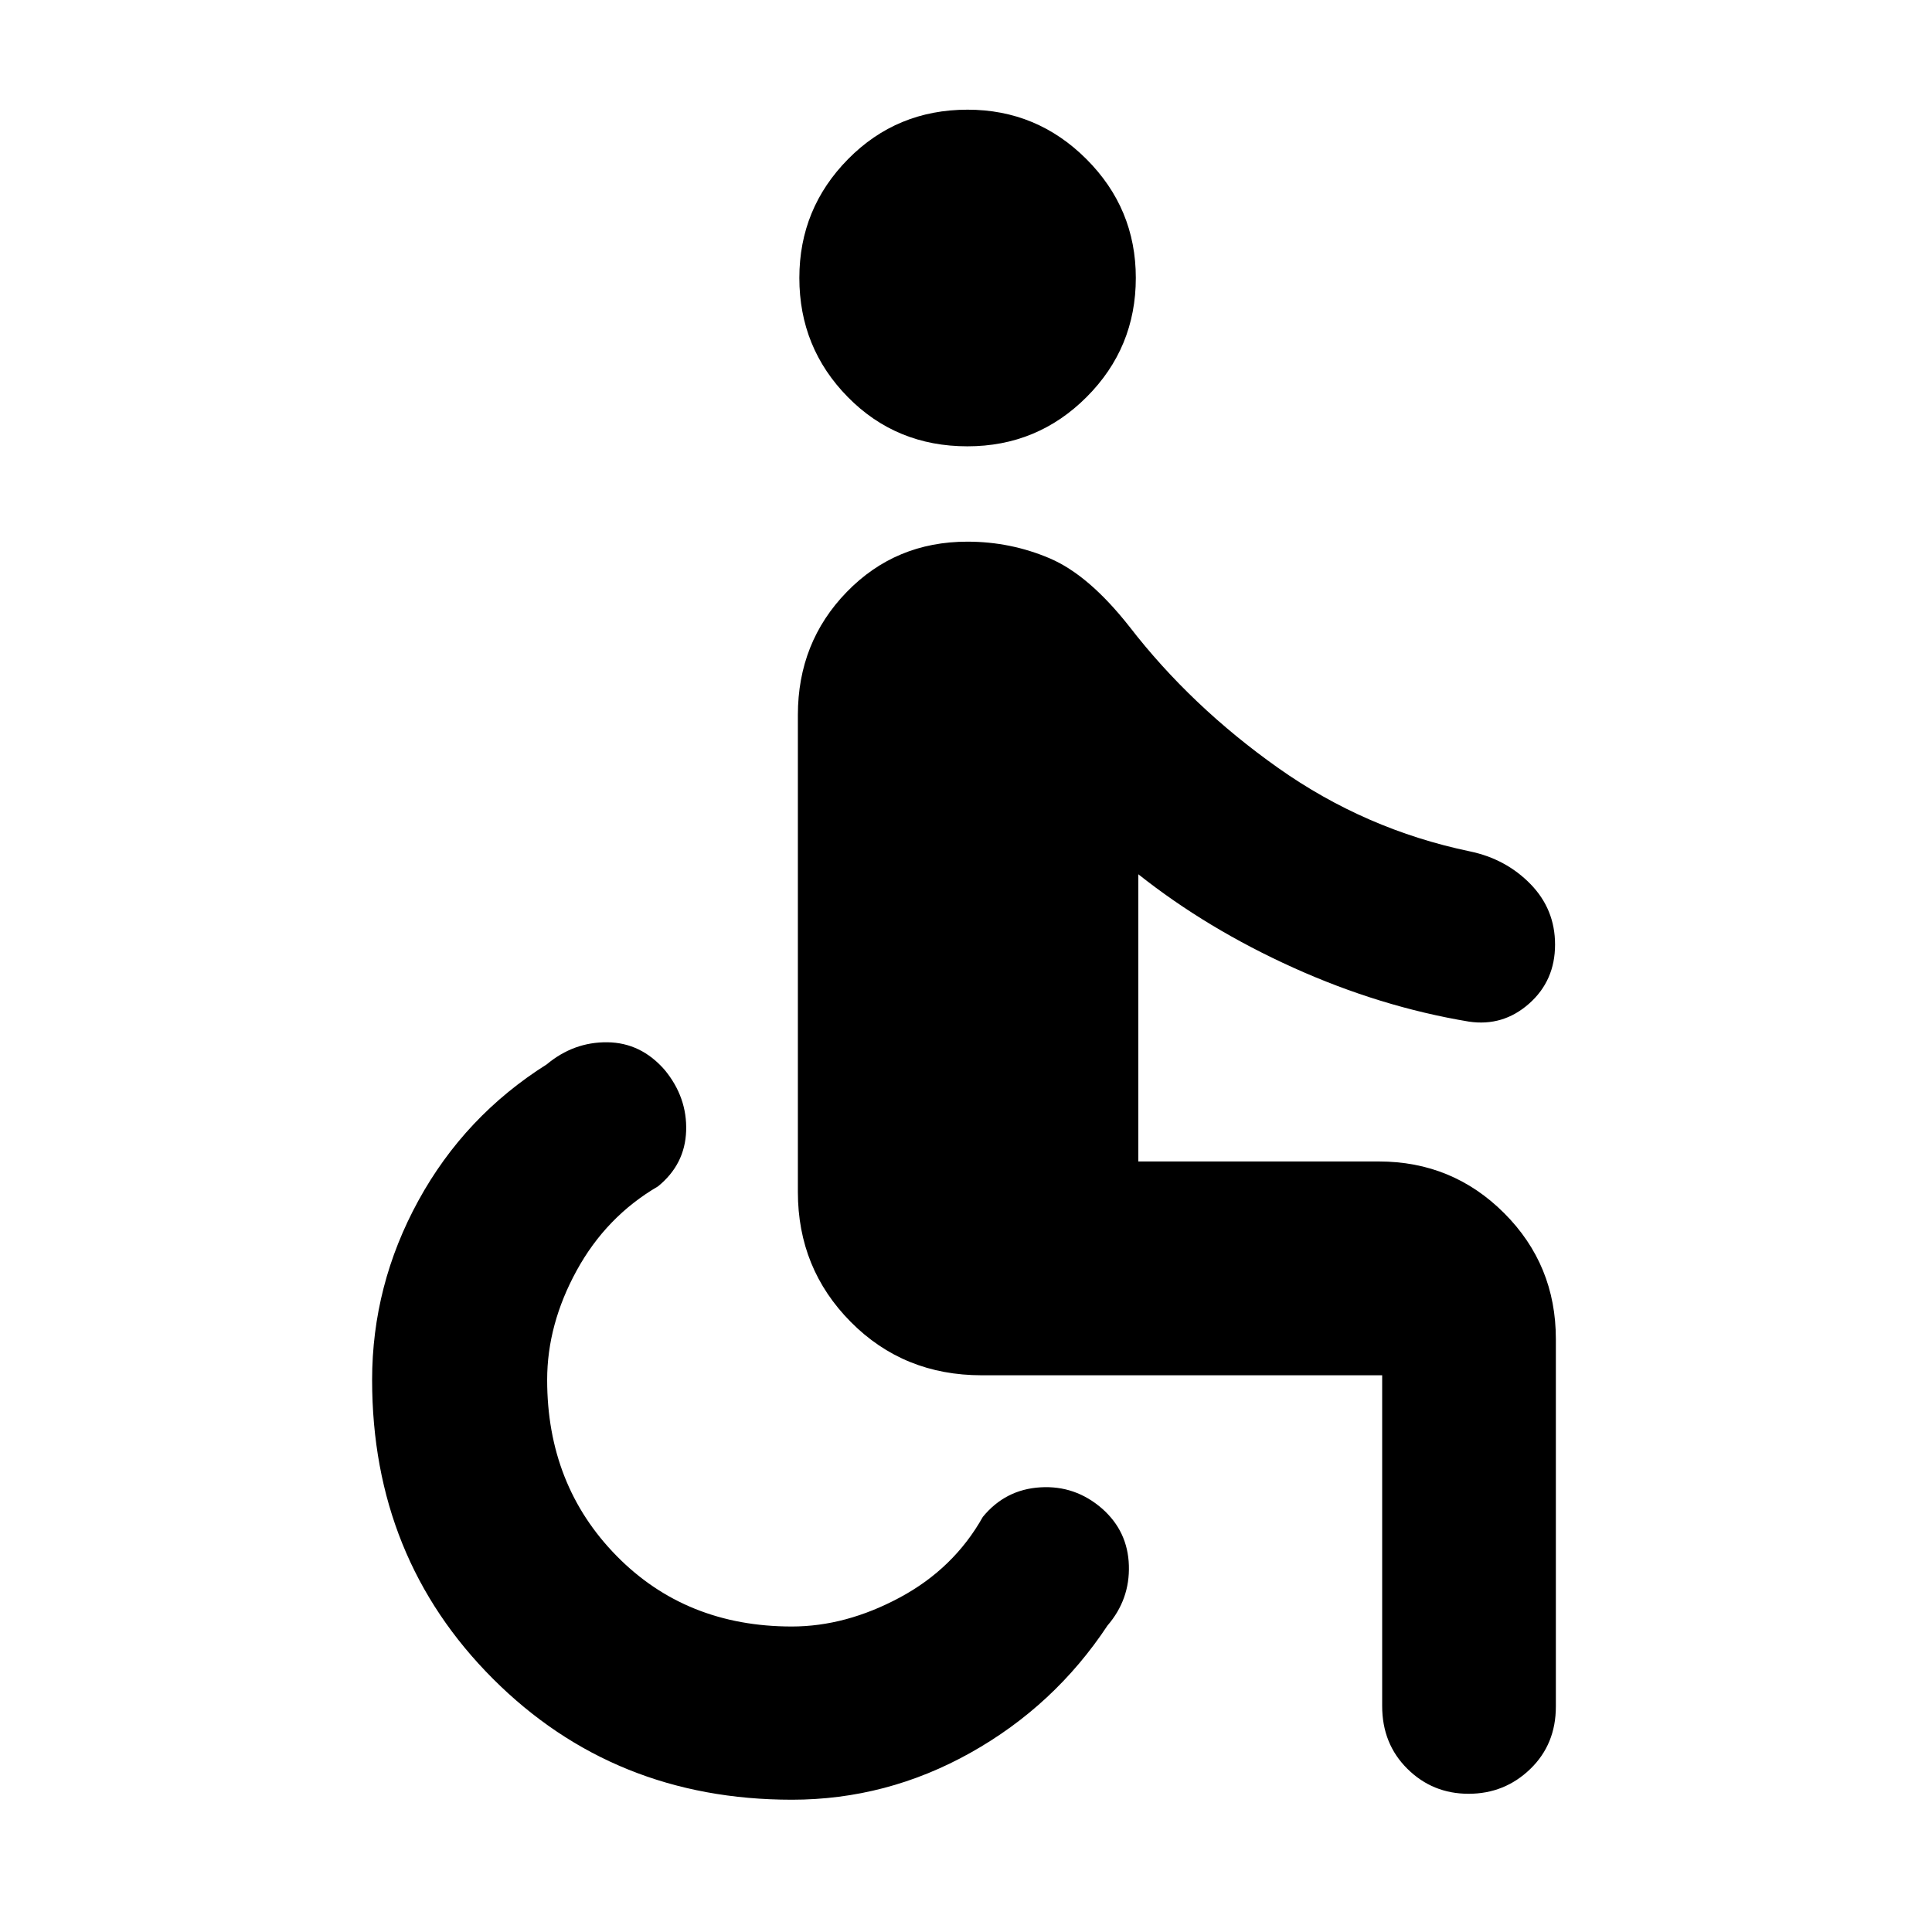 <svg xmlns="http://www.w3.org/2000/svg" height="40" viewBox="0 -960 960 960" width="40"><path d="M393.46-65.73q-88.42 0-148.49-60.07-60.07-60.08-60.07-148.49 0-47.13 23.01-89.15 23.02-42.01 63.77-67.69 13.38-11.16 30.11-10.97 16.73.19 28.56 13.82 11.16 13.62 10.59 30.23-.56 16.61-13.95 27.53-25.76 15.04-40.44 41.83-14.67 26.78-14.67 54.34 0 52.33 34.47 87.44 34.46 35.11 87.11 35.11 26.82 0 53.66-14.41 26.83-14.41 41.23-40.04 11.16-13.63 28.56-14.7 17.39-1.07 30.78 10.62 12.72 11.26 13.24 28.18.53 16.92-10.63 29.88-26.35 39.84-68.03 63.19-41.68 23.35-88.81 23.35Zm336.27-2.95q-17.89 0-30.41-12.41-12.53-12.4-12.53-31.2v-164.34H487.8q-38.77 0-65.05-26.5-26.29-26.49-26.29-64.59v-237.02q0-36.11 24.28-61.11t59.96-25q21.47 0 40.89 8.28 19.42 8.27 39.61 33.93 30.55 39.54 73.86 70.19t95.3 41.49q17.93 3.74 30.14 16.26 12.2 12.52 12.2 30.05 0 17.95-12.92 29.37-12.92 11.42-29.85 8.92-44.13-7.34-87.14-26.74-43.02-19.41-77.16-46.48v142.71h119.49q36.62 0 62.3 25.68t25.68 62.55v182.59q0 18.8-12.74 31.08-12.74 12.29-30.63 12.29ZM480.7-738.23q-35.36 0-59.43-24.48-24.08-24.48-24.08-59.2 0-34.49 24.22-59.04 24.22-24.55 59.37-24.55 34.48 0 59.04 24.55 24.56 24.55 24.56 59.04 0 34.72-24.46 59.2-24.46 24.48-59.22 24.48Z"/></svg>